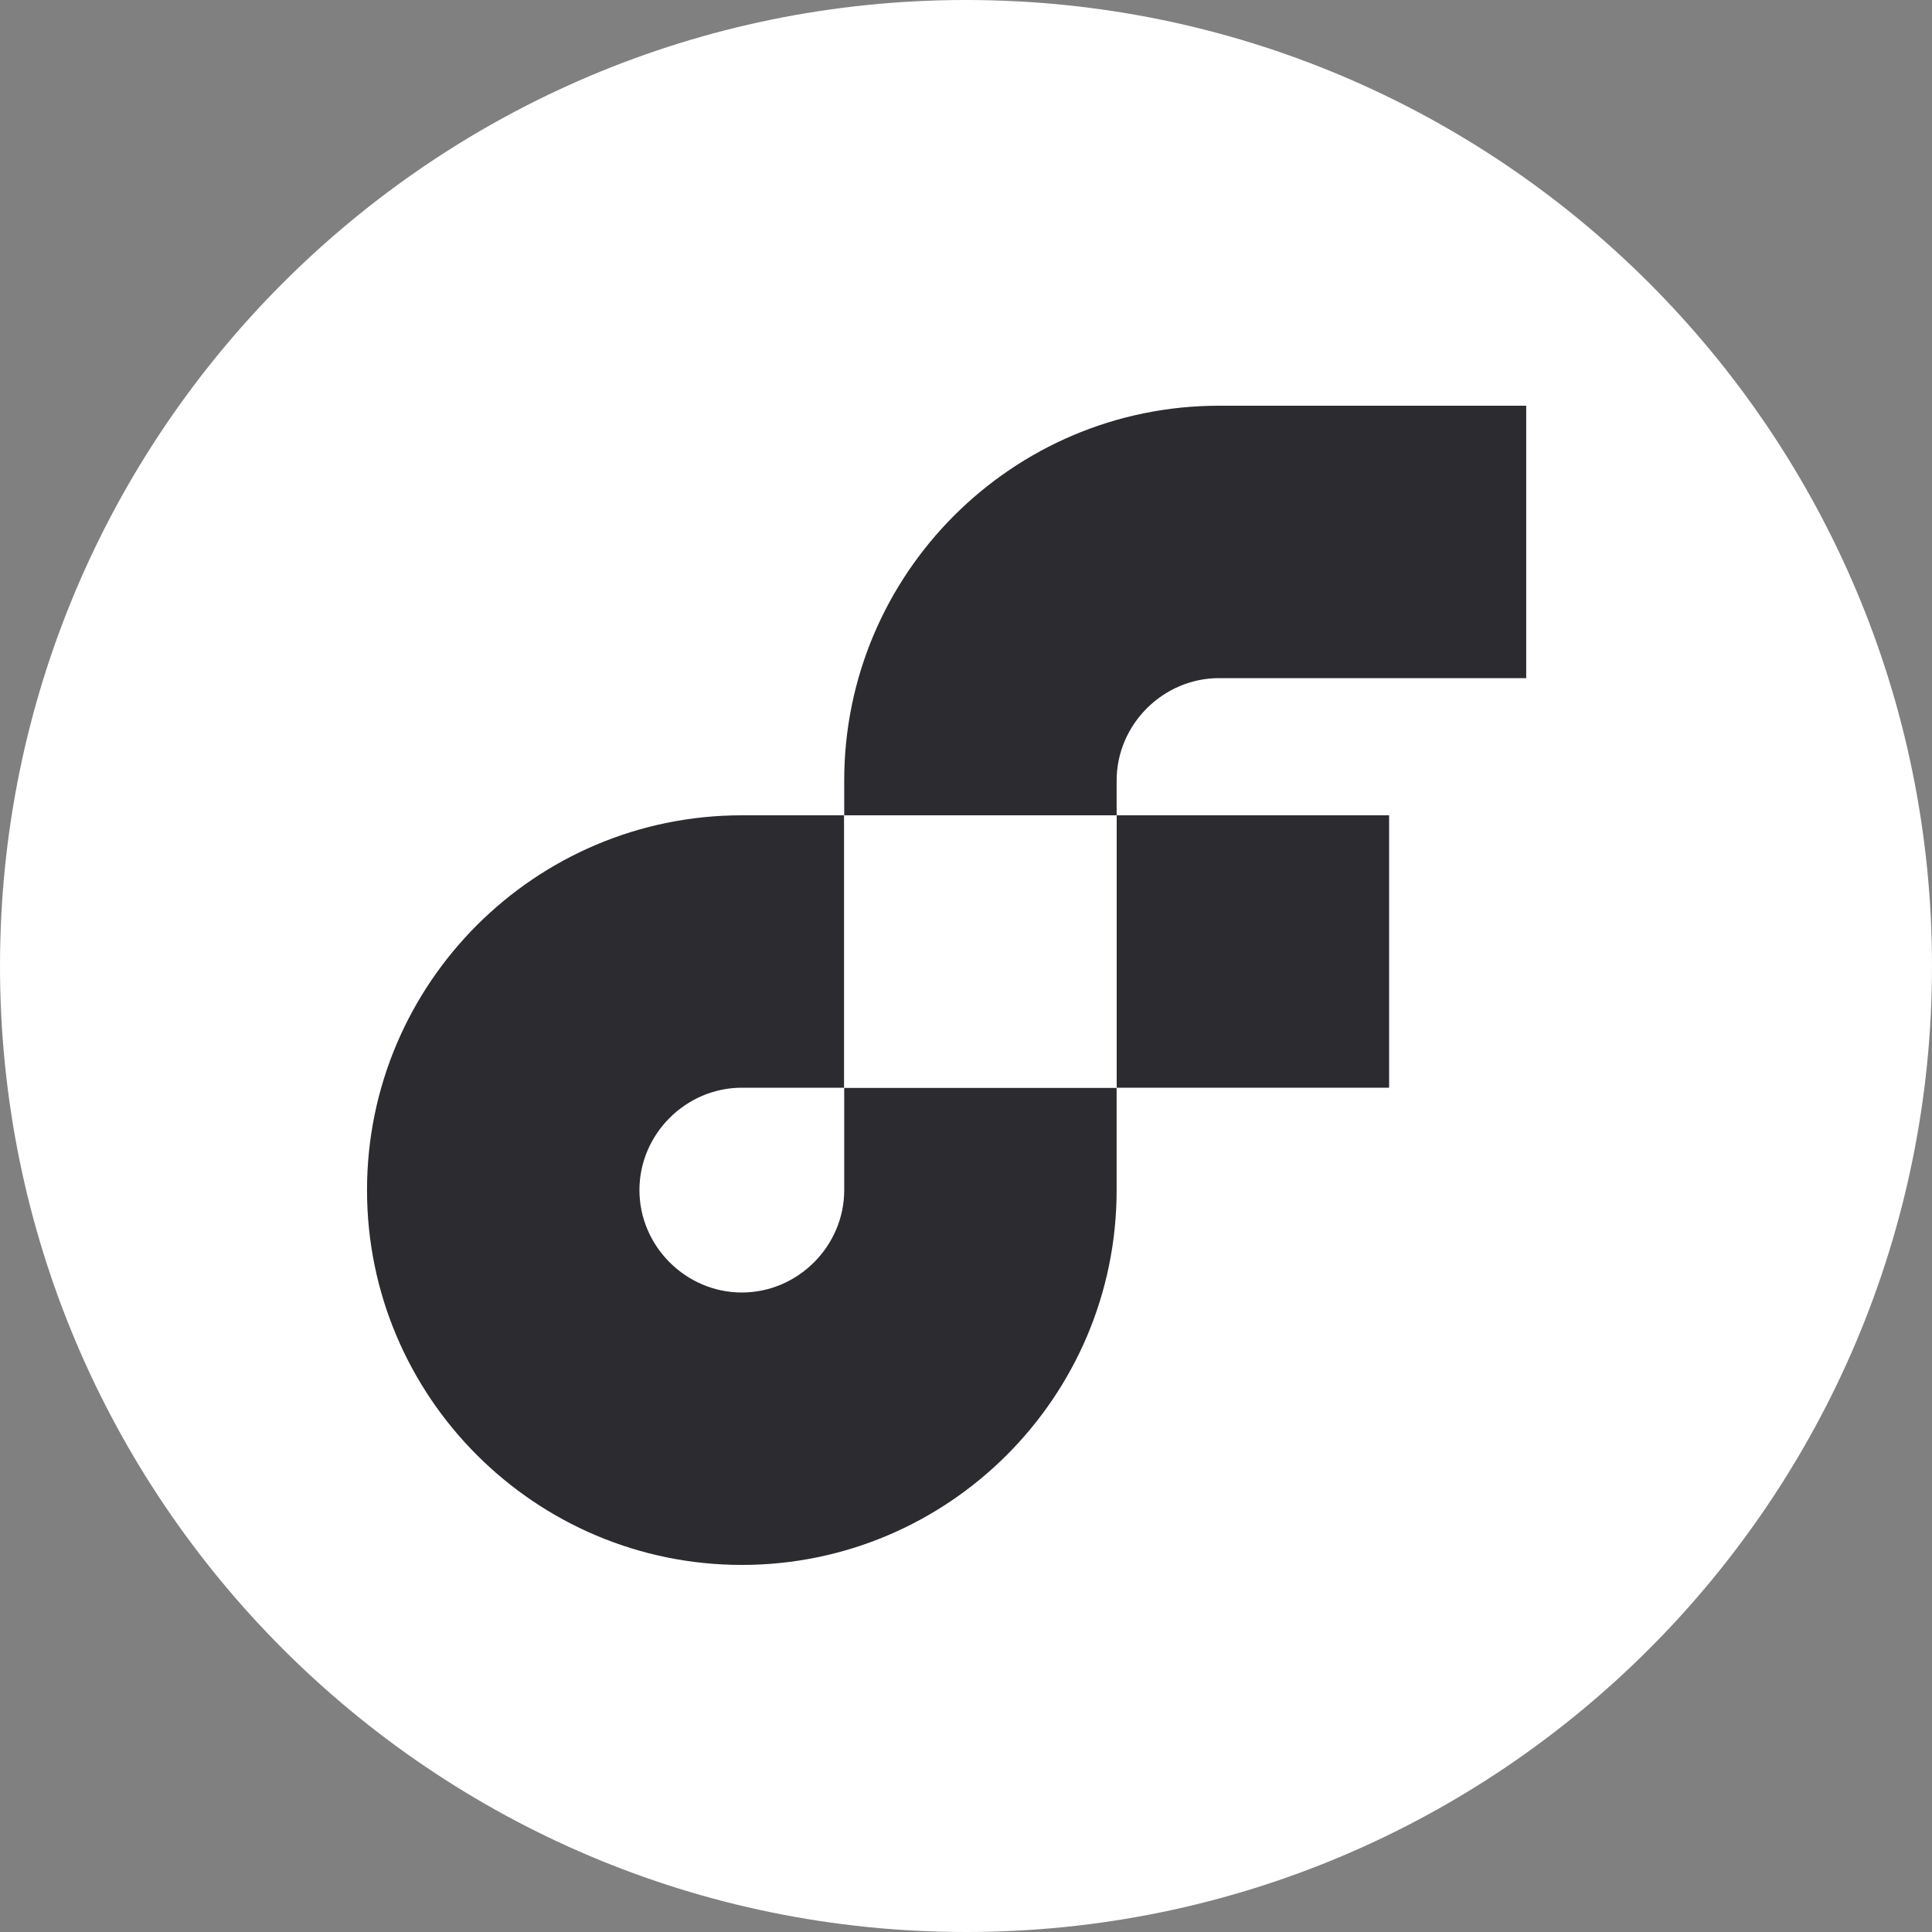 <svg width="30" height="30" viewBox="0 0 30 30" fill="none" xmlns="http://www.w3.org/2000/svg">
<rect x="0" y="0" width="30" height="30" fill="#808080" stroke="none"/>
<path d="M15 30C23.284 30 30 23.284 30 15C30 6.716 23.284 0 15 0C6.716 0 0 6.716 0 15C0 23.284 6.716 30 15 30Z" fill="white"/>
<path d="M21.57 12.66H17.34V16.89H21.57V12.66Z" fill="#2B2B30"/>
<path d="M13.109 18.48C13.109 19.35 12.389 20.07 11.519 20.07C10.649 20.07 9.929 19.35 9.929 18.48C9.929 17.61 10.649 16.89 11.519 16.89H13.109V12.66H11.519C8.309 12.66 5.699 15.27 5.699 18.48C5.699 21.69 8.309 24.3 11.519 24.3C14.729 24.3 17.339 21.69 17.339 18.48V16.89H13.109V18.48Z" fill="#2B2B30"/>
<path d="M18.929 10.53H23.699V6.3H18.929C15.719 6.3 13.109 8.91 13.109 12.12V12.66H17.339V12.12C17.339 11.25 18.059 10.53 18.929 10.53Z" fill="#2B2B30"/>
<path d="M17.339 12.66H13.109V16.89H17.339V12.66Z" fill="white"/>
</svg>
